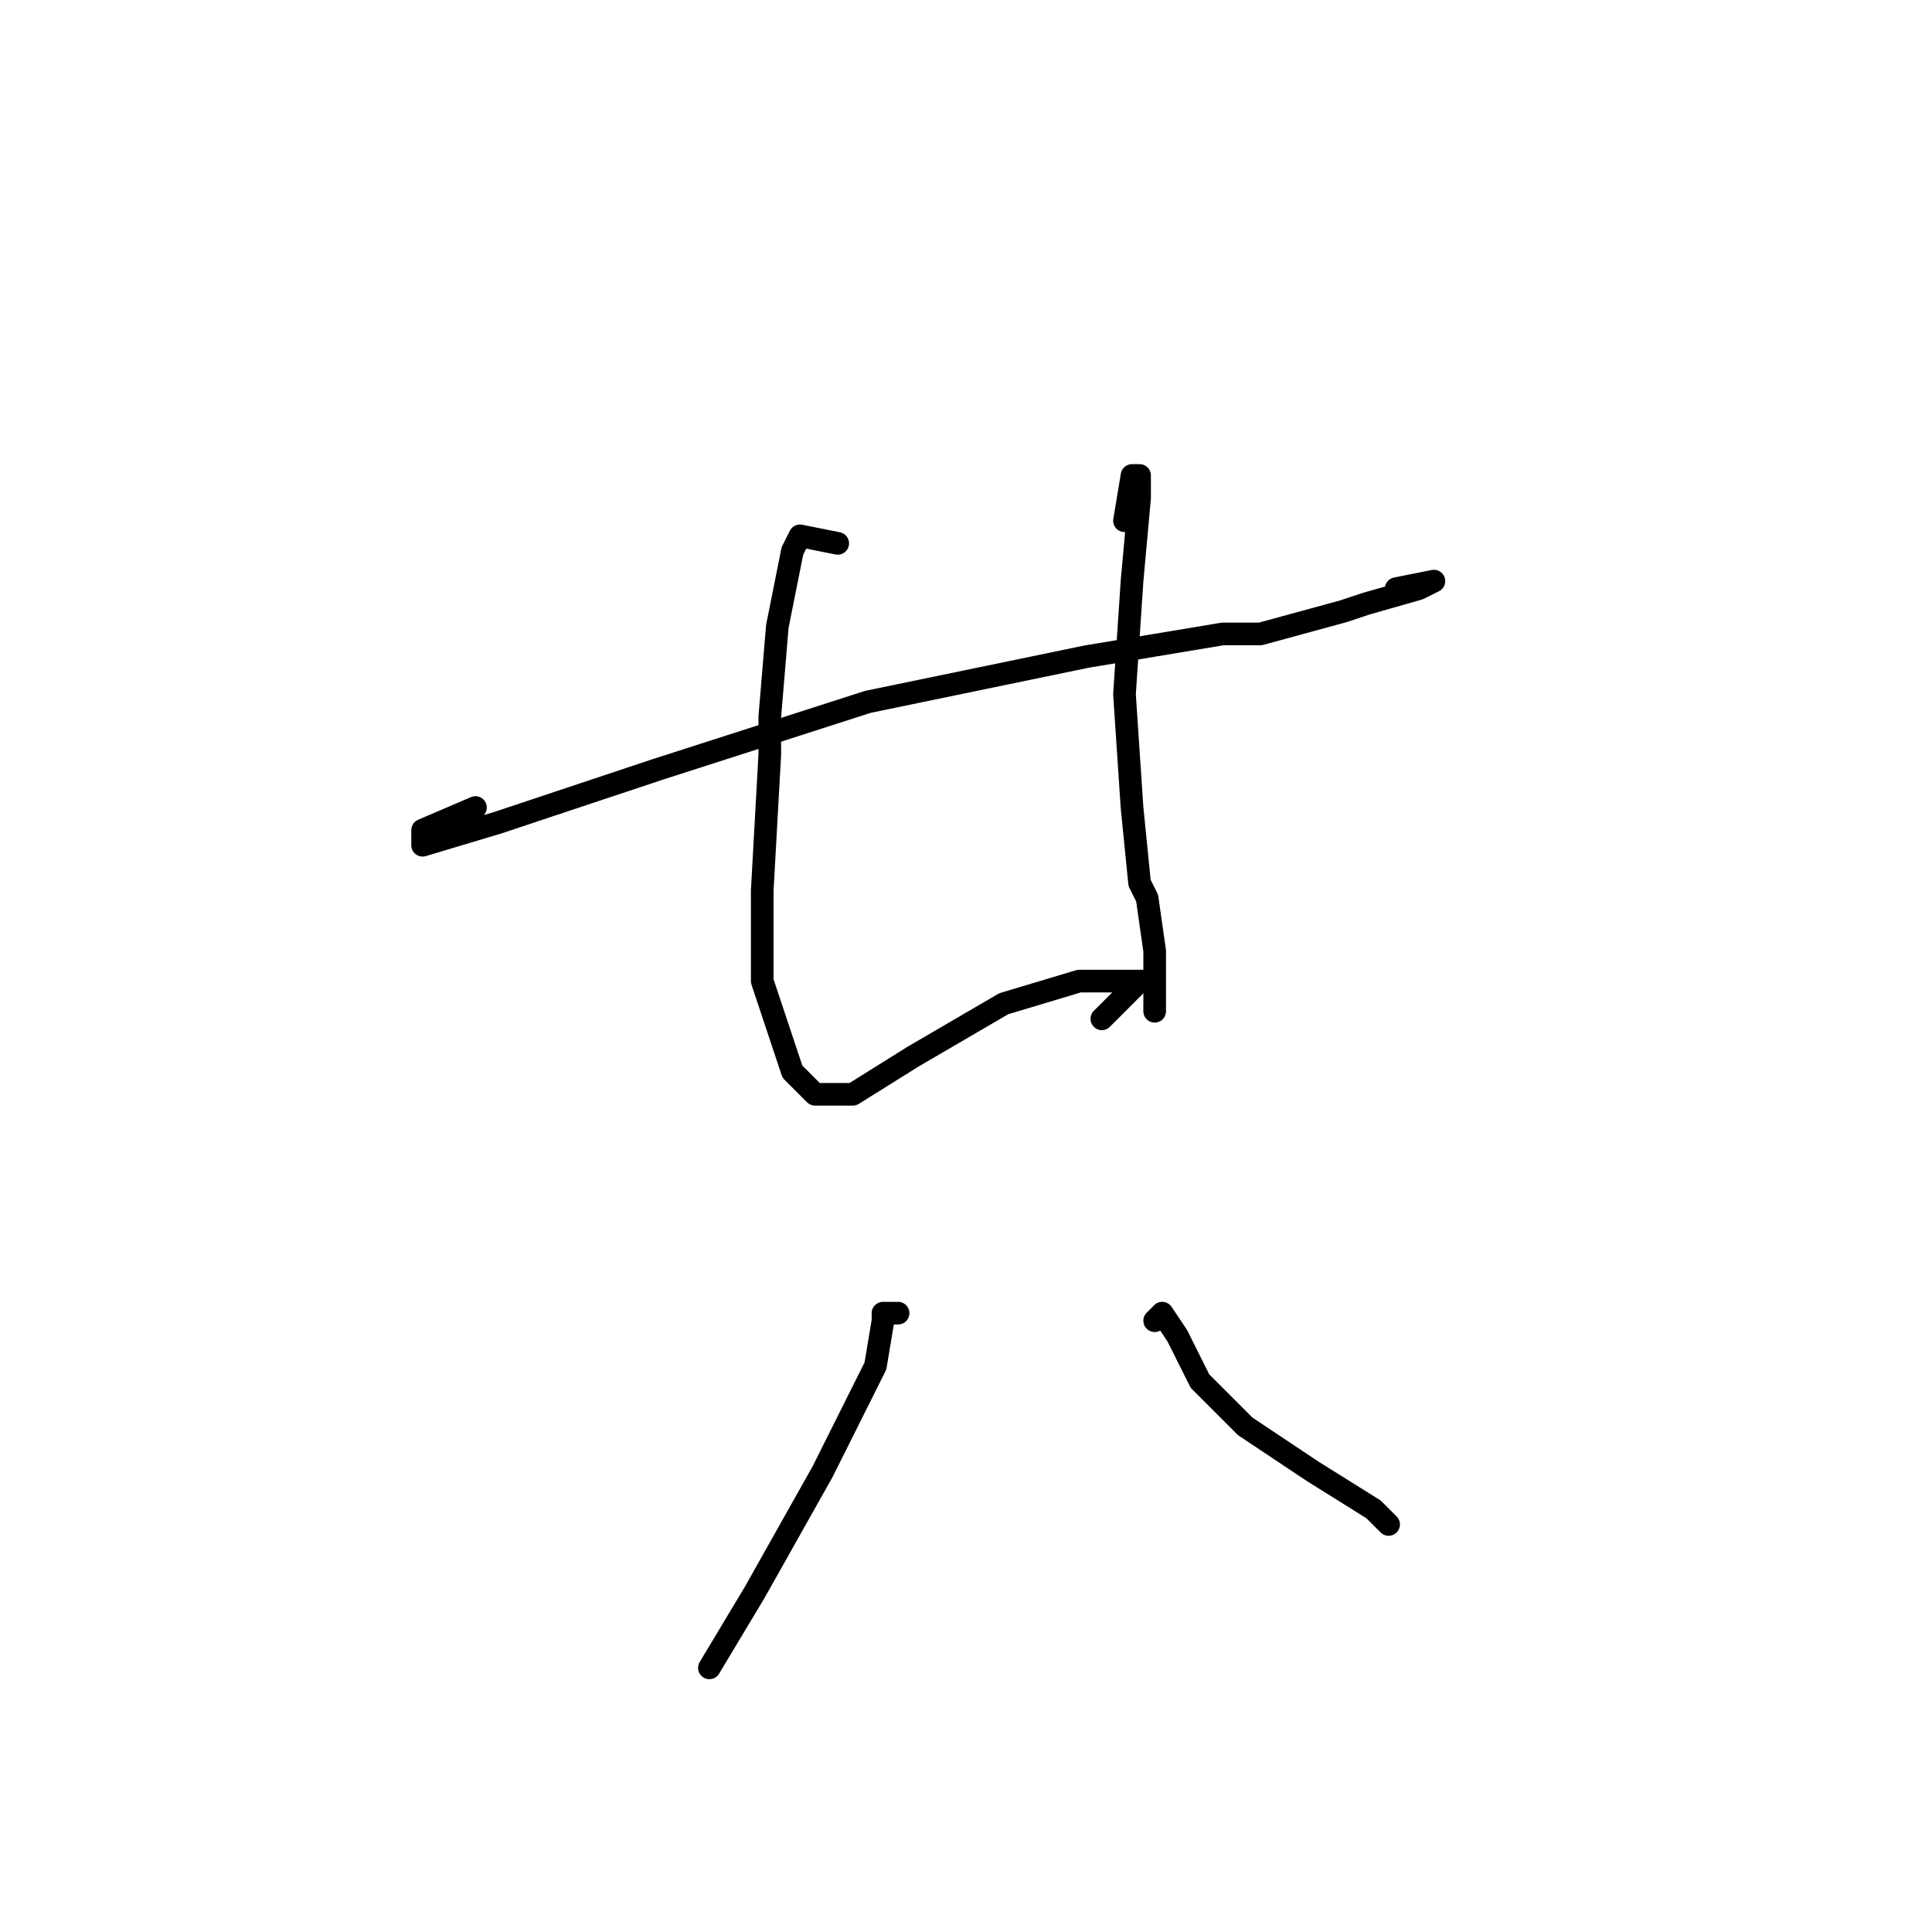 <?xml version="1.0" standalone="no"?>
    <svg width="256" height="256" xmlns="http://www.w3.org/2000/svg" version="1.1">
    <polyline stroke="black" stroke-width="3" stroke-linecap="round" fill="transparent" stroke-linejoin="round" points="63 107 56 110 56 112 66 109 87 102 115 93 144 87 162 84 167 84 178 81 181 80 188 78 190 77 185 78 185 78 " />
        <polyline stroke="black" stroke-width="3" stroke-linecap="round" fill="transparent" stroke-linejoin="round" points="111 72 106 71 105 73 103 83 102 95 102 100 101 118 101 130 102 133 105 142 108 145 113 145 121 140 133 133 143 130 149 130 150 130 152 130 151 130 150 131 146 135 146 135 " />
        <polyline stroke="black" stroke-width="3" stroke-linecap="round" fill="transparent" stroke-linejoin="round" points="149 69 150 63 151 63 151 66 150 77 149 92 150 107 151 117 152 119 153 126 153 131 153 134 153 134 " />
        <polyline stroke="black" stroke-width="3" stroke-linecap="round" fill="transparent" stroke-linejoin="round" points="119 174 118 174 117 174 117 175 116 181 109 195 100 211 94 221 94 221 " />
        <polyline stroke="black" stroke-width="3" stroke-linecap="round" fill="transparent" stroke-linejoin="round" points="153 175 154 174 156 177 159 183 165 189 174 195 182 200 184 202 184 202 " />
        </svg>